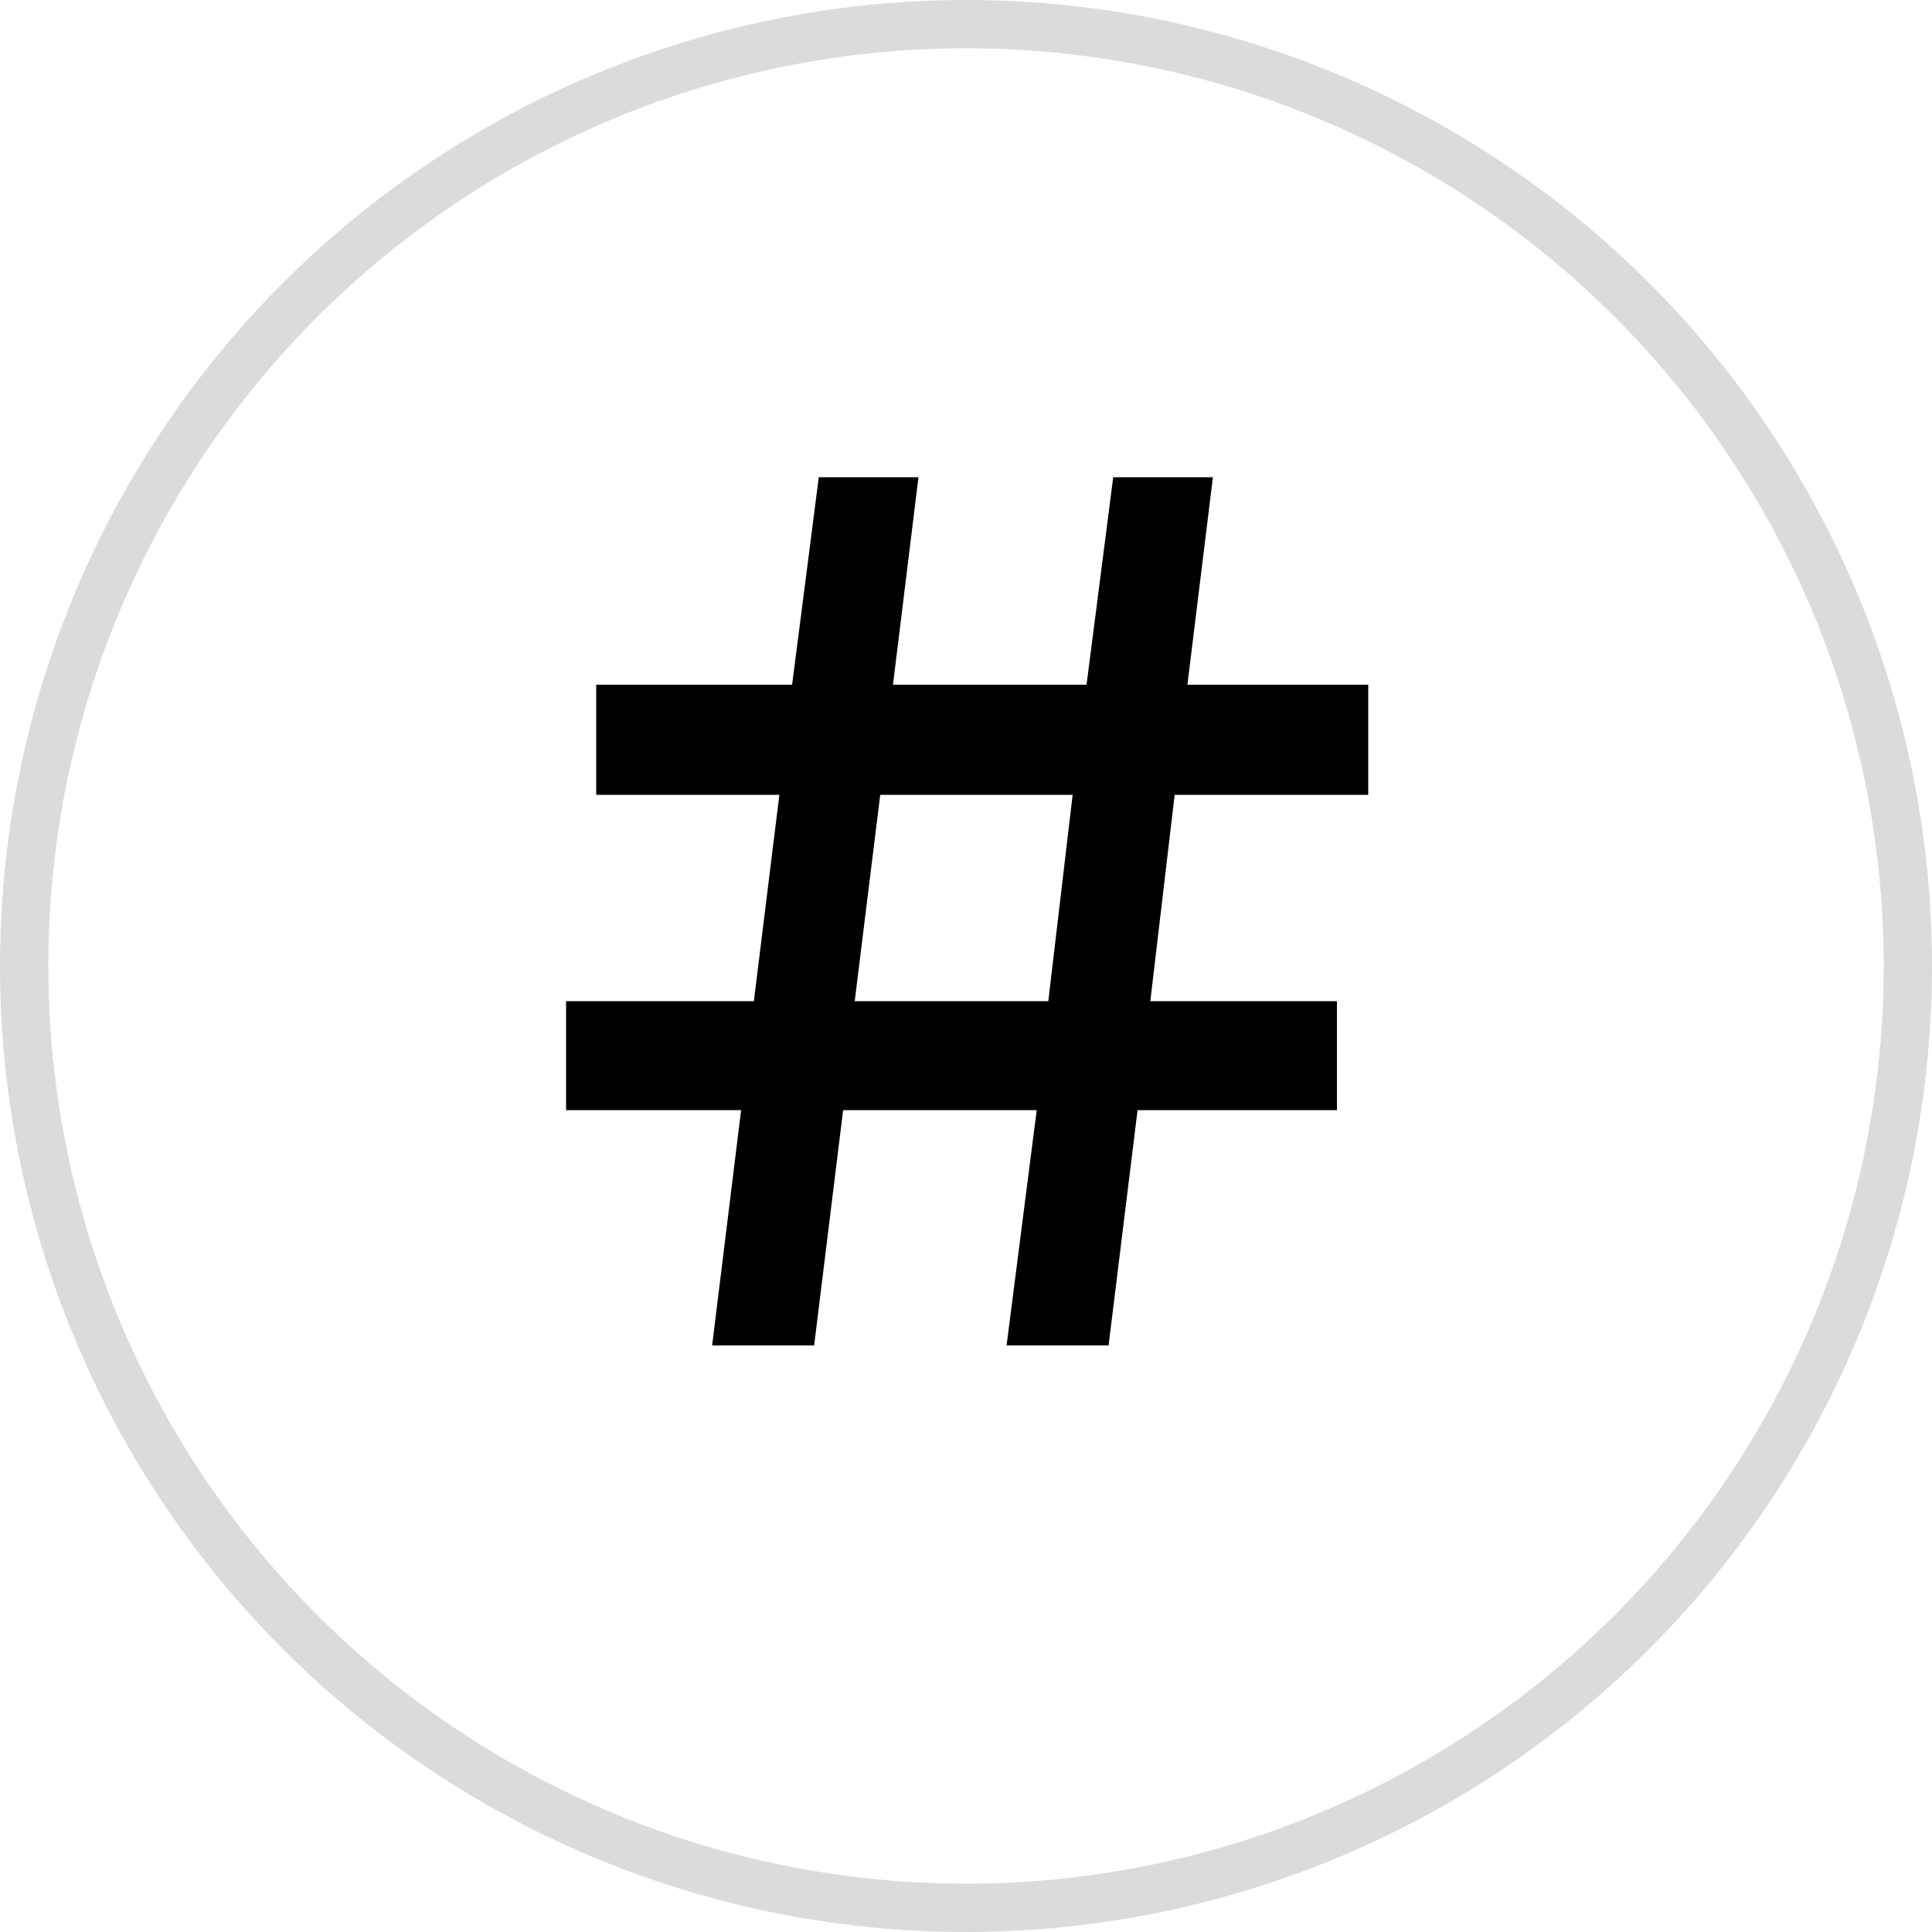 <svg width="40" height="40" viewBox="0 0 40 40" fill="none" xmlns="http://www.w3.org/2000/svg">
<path d="M14.744 27.856H16.856L17.456 22.984H21.464L20.84 27.856H22.952L23.552 22.984H27.68V20.728H23.816L24.32 16.456H28.328V14.176H24.584L25.112 9.88H23.048L22.496 14.176H18.488L19.016 9.88H16.952L16.4 14.176H12.344V16.456H16.136L15.608 20.728H11.72V22.984H15.344L14.744 27.856ZM17.696 20.728L18.224 16.456H22.208L21.704 20.728H17.696Z" fill="black"/>
<circle cx="20" cy="20" r="19.5" stroke="#DADBDD"/>
</svg>
